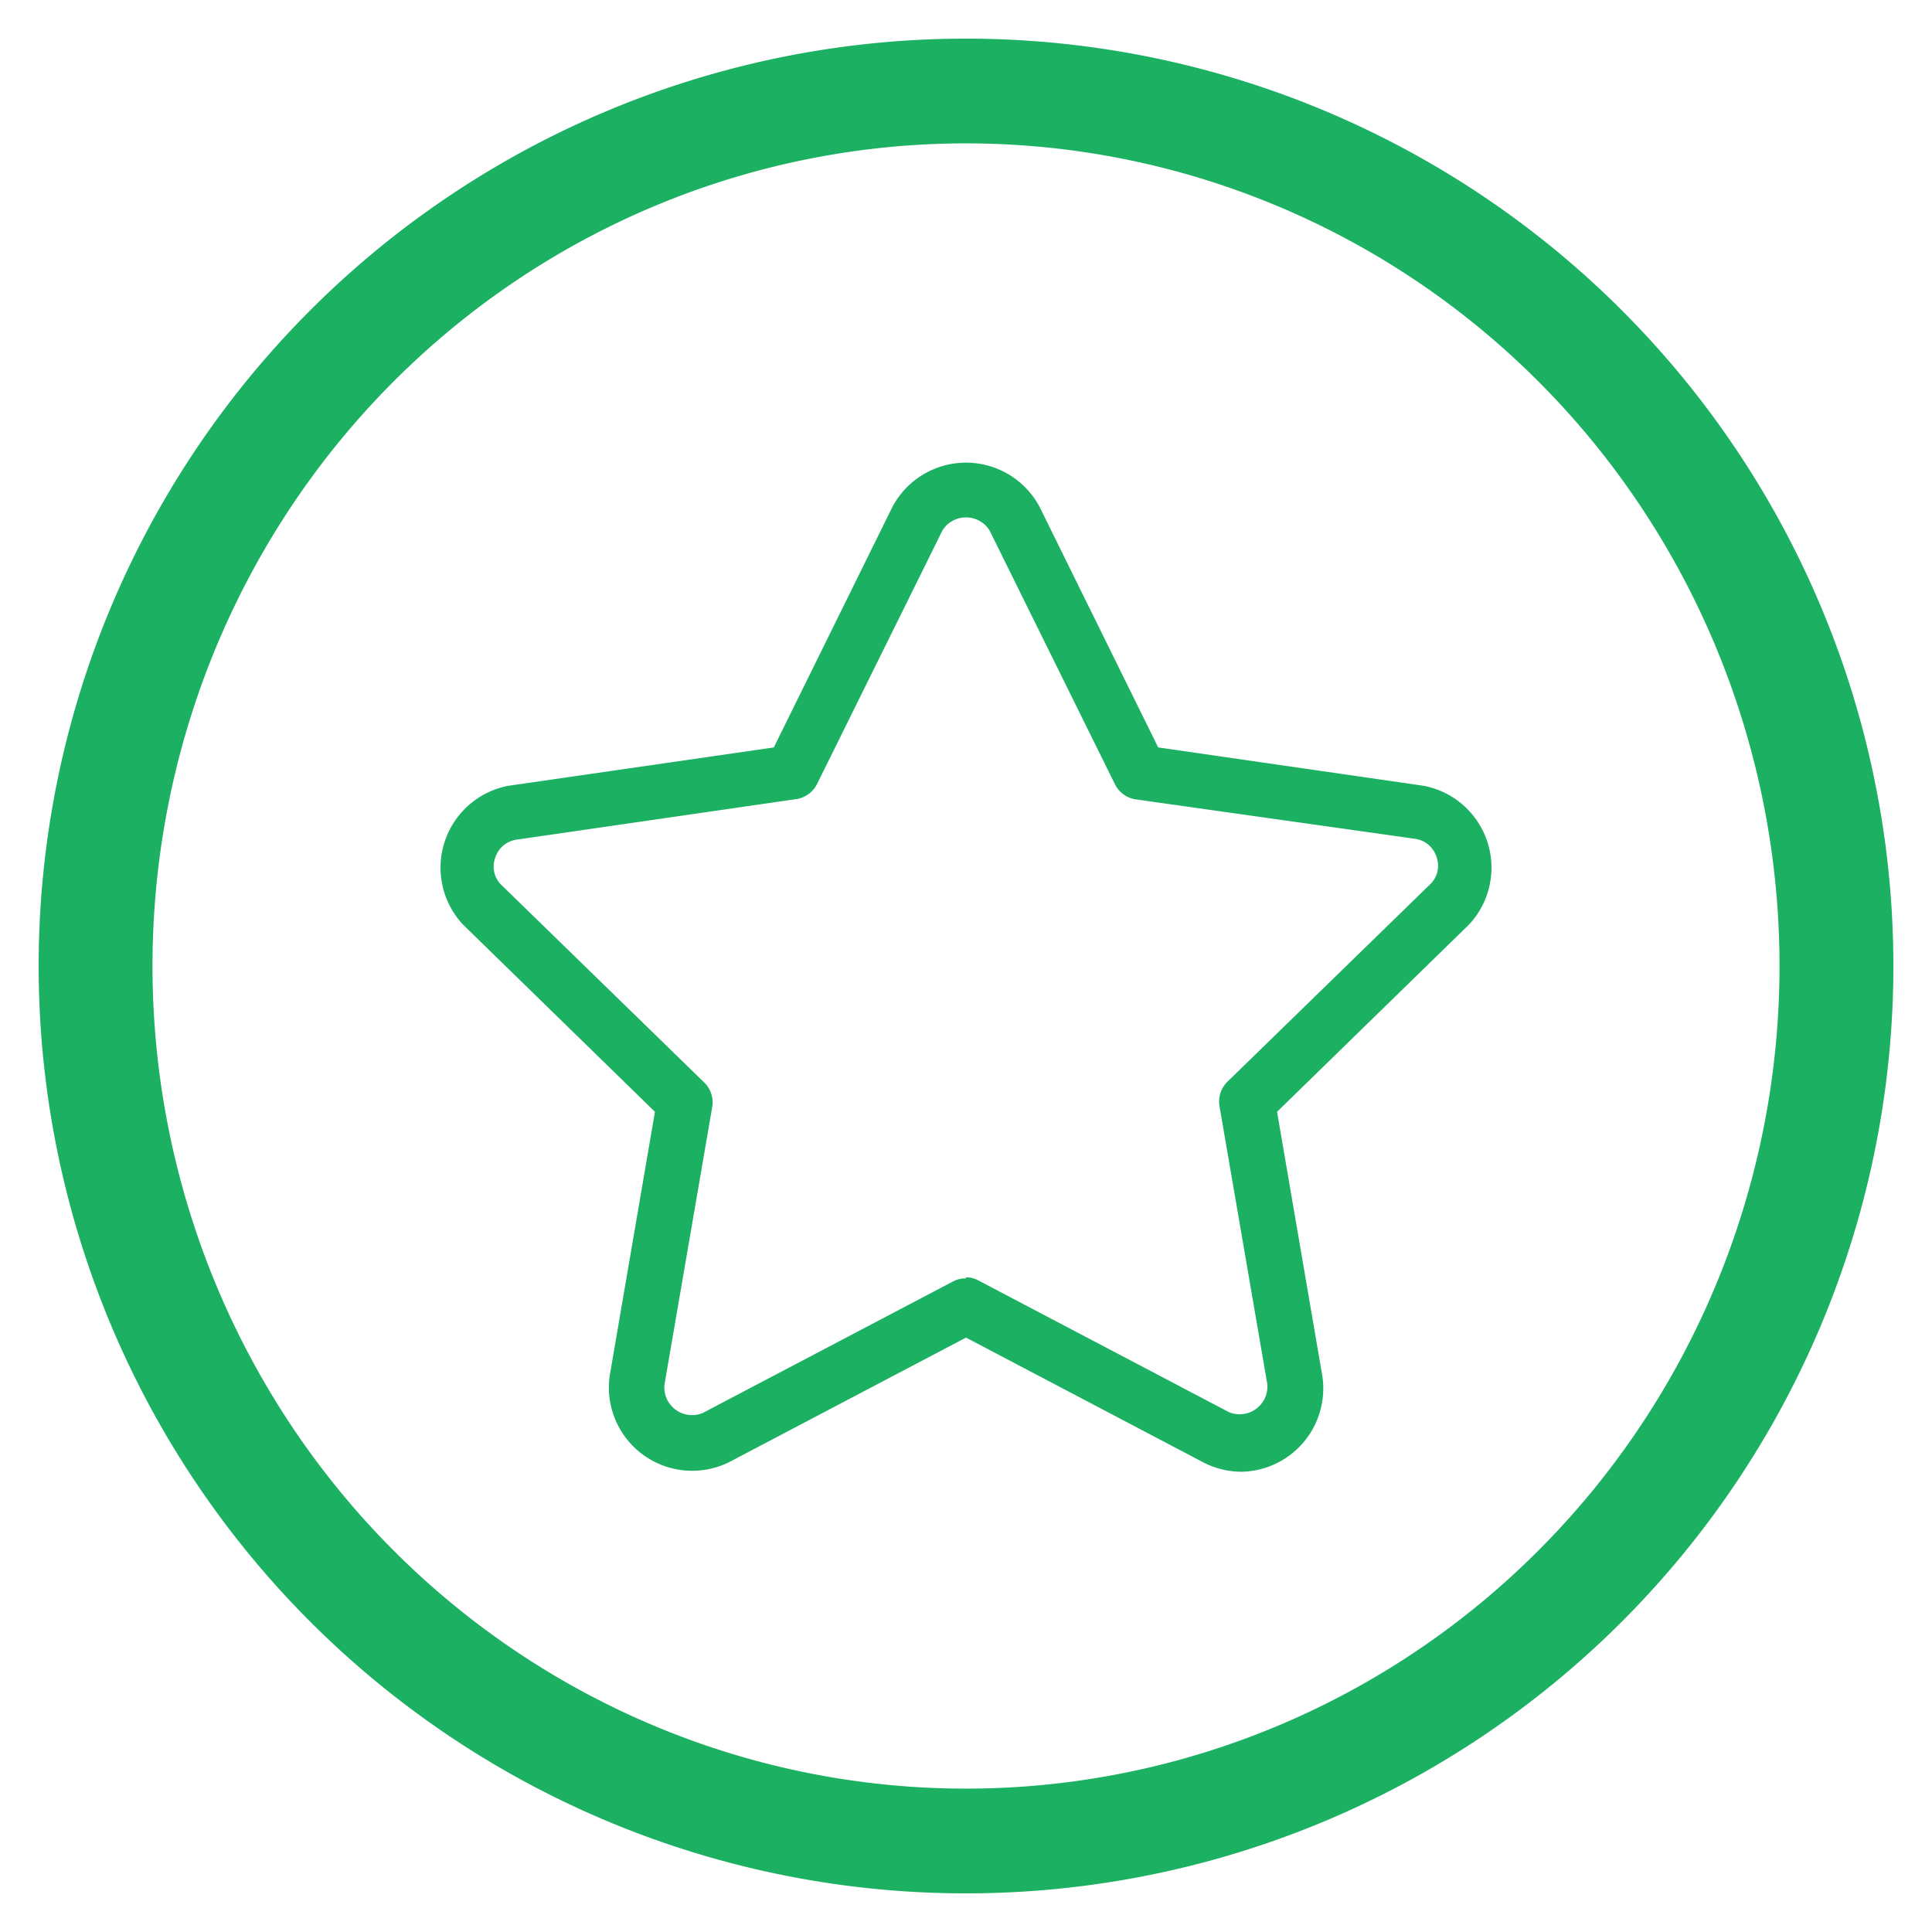 <svg xmlns="http://www.w3.org/2000/svg" xmlns:xlink="http://www.w3.org/1999/xlink" width="100" height="100" viewBox="0 0 100 100"><svg viewBox="0 0 100 100"><g transform="translate(-149.645,-589.219)"><path d="m 199.646,591.219 a 48,48 0 0 0 -48,48 48,48 0 0 0 48,48 48,48 0 0 0 48,-48 48,48 0 0 0 -48,-48 z m 0,5.421 a 42.108,42.579 0 0 1 42.107,42.579 42.108,42.579 0 0 1 -42.107,42.579 42.108,42.579 0 0 1 -42.108,-42.579 42.108,42.579 0 0 1 42.108,-42.579 z" fill="#1bb062"></path></g></svg><g transform="translate(50 50) scale(0.69 0.69) rotate(0) translate(-50 -50)" style="fill:#1bb062"><svg fill="#1bb062" xmlns="http://www.w3.org/2000/svg" viewBox="0 0 48 48" x="0px" y="0px"><title>Favorite, star, rate</title><path d="M33.92,42.21a3,3,0,0,1-1.38-.34L24,37.38l-8.54,4.49a3,3,0,0,1-4.29-3.11l1.63-9.51L5.89,22.51a3,3,0,0,1,1.64-5l9.55-1.38,4.27-8.66a3,3,0,0,1,5.3,0l4.27,8.66,9.55,1.38a3,3,0,0,1,1.64,5L35.2,29.25l1.63,9.51a3,3,0,0,1-2.91,3.45Zm-9.92-7a.93.93,0,0,1,.46.12l9,4.73a1,1,0,0,0,1.39-1l-1.72-10a1,1,0,0,1,.28-.89l7.29-7.1a.92.92,0,0,0,.24-1,.94.94,0,0,0-.77-.65L30.11,18a1,1,0,0,1-.75-.55L24.85,8.32h0a1,1,0,0,0-1.7,0l-4.51,9.12a1,1,0,0,1-.75.55L7.82,19.45a.94.94,0,0,0-.77.65.92.92,0,0,0,.24,1l7.29,7.1a1,1,0,0,1,.28.89l-1.72,10a1,1,0,0,0,1.39,1l9-4.73A.93.93,0,0,1,24,35.25Z"></path></svg></g></svg>